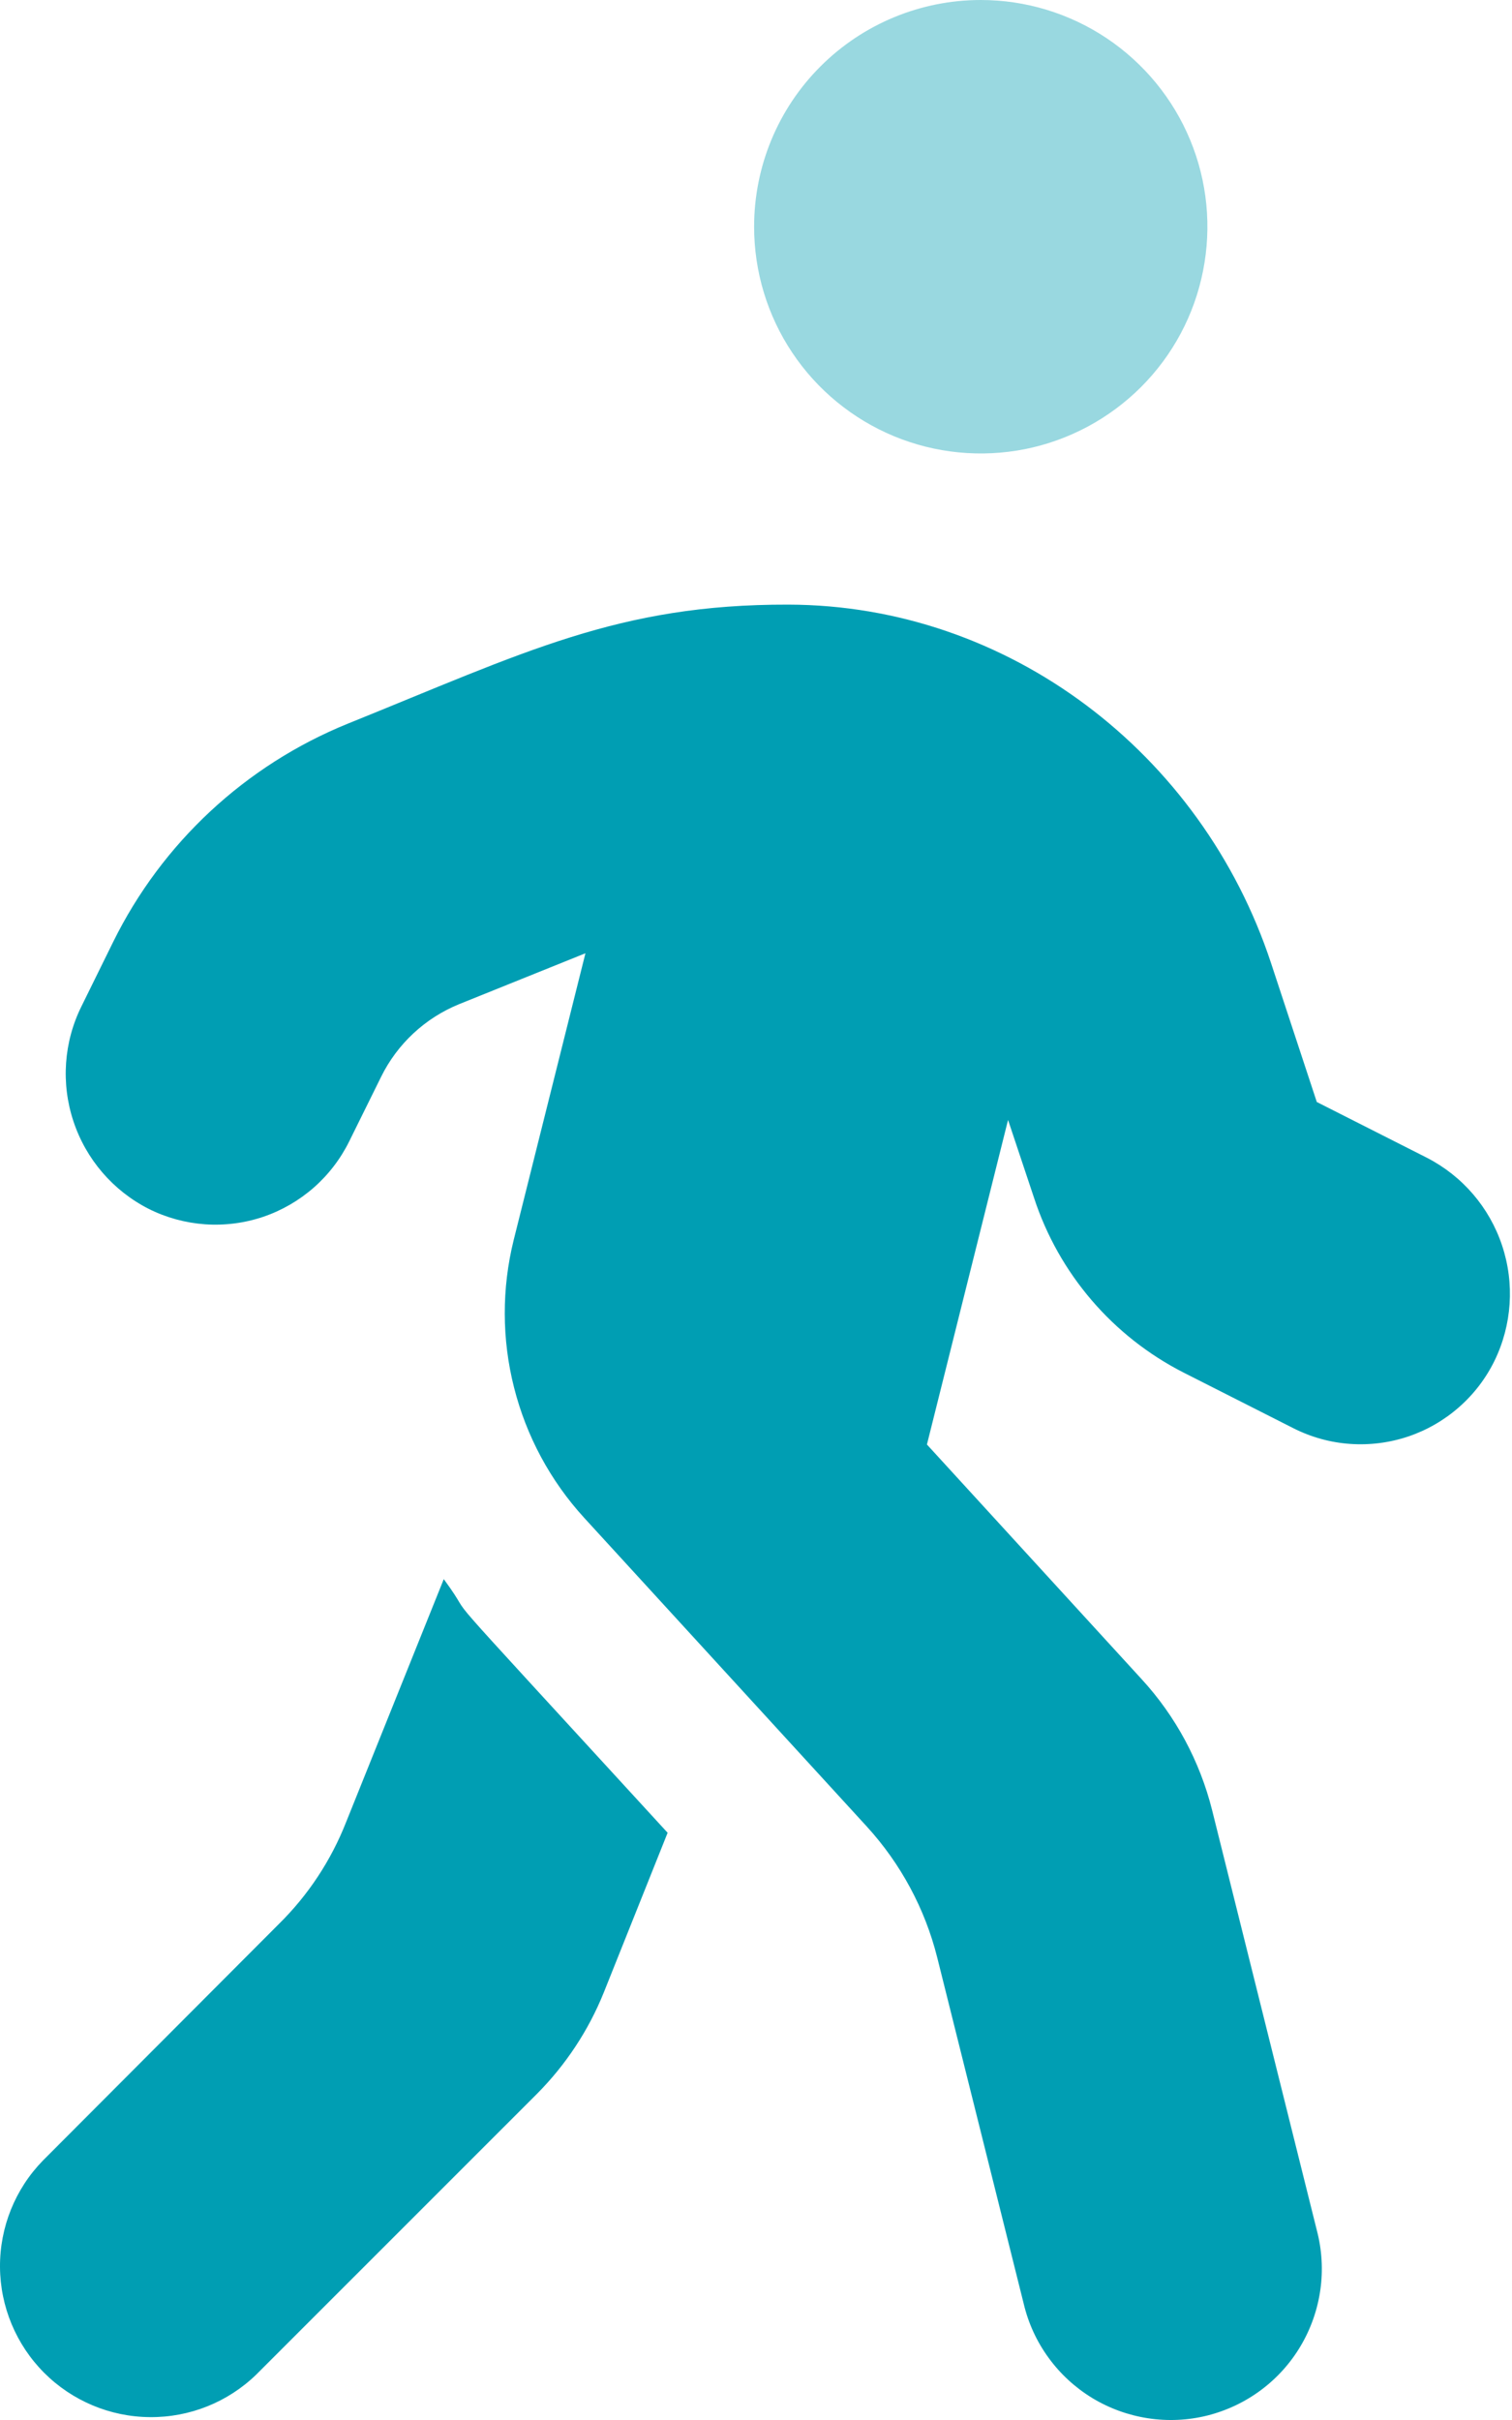 <svg width="20" height="32" viewBox="0 0 20 32" fill="none" xmlns="http://www.w3.org/2000/svg">
<path opacity="0.4" d="M12.973 0C13.566 0 14.145 0.176 14.638 0.505C15.131 0.835 15.516 1.303 15.743 1.851C15.97 2.399 16.029 3.001 15.913 3.583C15.798 4.165 15.512 4.699 15.093 5.118C14.673 5.537 14.139 5.823 13.558 5.939C12.976 6.054 12.373 5.995 11.825 5.768C11.278 5.541 10.809 5.157 10.48 4.664C10.15 4.171 9.975 3.591 9.975 2.998C9.975 2.203 10.29 1.44 10.853 0.878C11.415 0.316 12.178 0 12.973 0V0Z" fill="#009EB3"/>
<path d="M4.577 24.097C4.378 24.602 4.076 25.06 3.69 25.44L0.567 28.57C0.2 28.946 -0.003 29.451 3.82478e-05 29.976C0.003 30.501 0.213 31.004 0.584 31.376C0.955 31.747 1.457 31.958 1.982 31.962C2.507 31.967 3.013 31.765 3.39 31.399L7.101 27.689C7.483 27.305 7.785 26.848 7.987 26.346L8.831 24.235C5.377 20.468 6.414 21.624 5.87 20.881L4.577 24.097ZM18.874 15.309L17.418 14.572L16.813 12.736C15.894 9.95 13.333 8.001 10.428 7.995C8.18 7.989 6.938 8.626 4.601 9.569C3.248 10.118 2.143 11.145 1.497 12.455L1.079 13.304C0.843 13.777 0.805 14.325 0.971 14.826C1.137 15.328 1.494 15.744 1.965 15.984C2.198 16.101 2.451 16.17 2.711 16.189C2.971 16.207 3.232 16.174 3.479 16.091C3.725 16.008 3.953 15.876 4.149 15.705C4.345 15.533 4.505 15.324 4.62 15.091L5.04 14.241C5.254 13.805 5.621 13.463 6.071 13.279L7.744 12.605L6.795 16.396C6.636 17.037 6.637 17.708 6.8 18.349C6.962 18.99 7.28 19.581 7.726 20.069L11.467 24.154C11.915 24.645 12.235 25.239 12.397 25.884L13.541 30.462C13.602 30.72 13.713 30.962 13.869 31.176C14.024 31.39 14.221 31.571 14.447 31.709C14.673 31.846 14.924 31.937 15.185 31.977C15.447 32.017 15.713 32.005 15.97 31.941C16.227 31.876 16.468 31.762 16.68 31.604C16.892 31.446 17.071 31.247 17.205 31.02C17.34 30.792 17.428 30.54 17.465 30.278C17.502 30.017 17.486 29.75 17.419 29.494L16.033 23.935C15.871 23.29 15.552 22.695 15.102 22.205L12.261 19.101L13.334 14.809L13.678 15.84C14.006 16.842 14.719 17.673 15.658 18.151L17.113 18.888C17.346 19.005 17.599 19.075 17.859 19.093C18.119 19.111 18.38 19.078 18.627 18.995C18.873 18.912 19.101 18.781 19.297 18.609C19.493 18.438 19.653 18.229 19.768 17.995C20 17.519 20.036 16.972 19.869 16.47C19.702 15.967 19.345 15.551 18.874 15.309Z" fill="#009EB3"/>
</svg>
